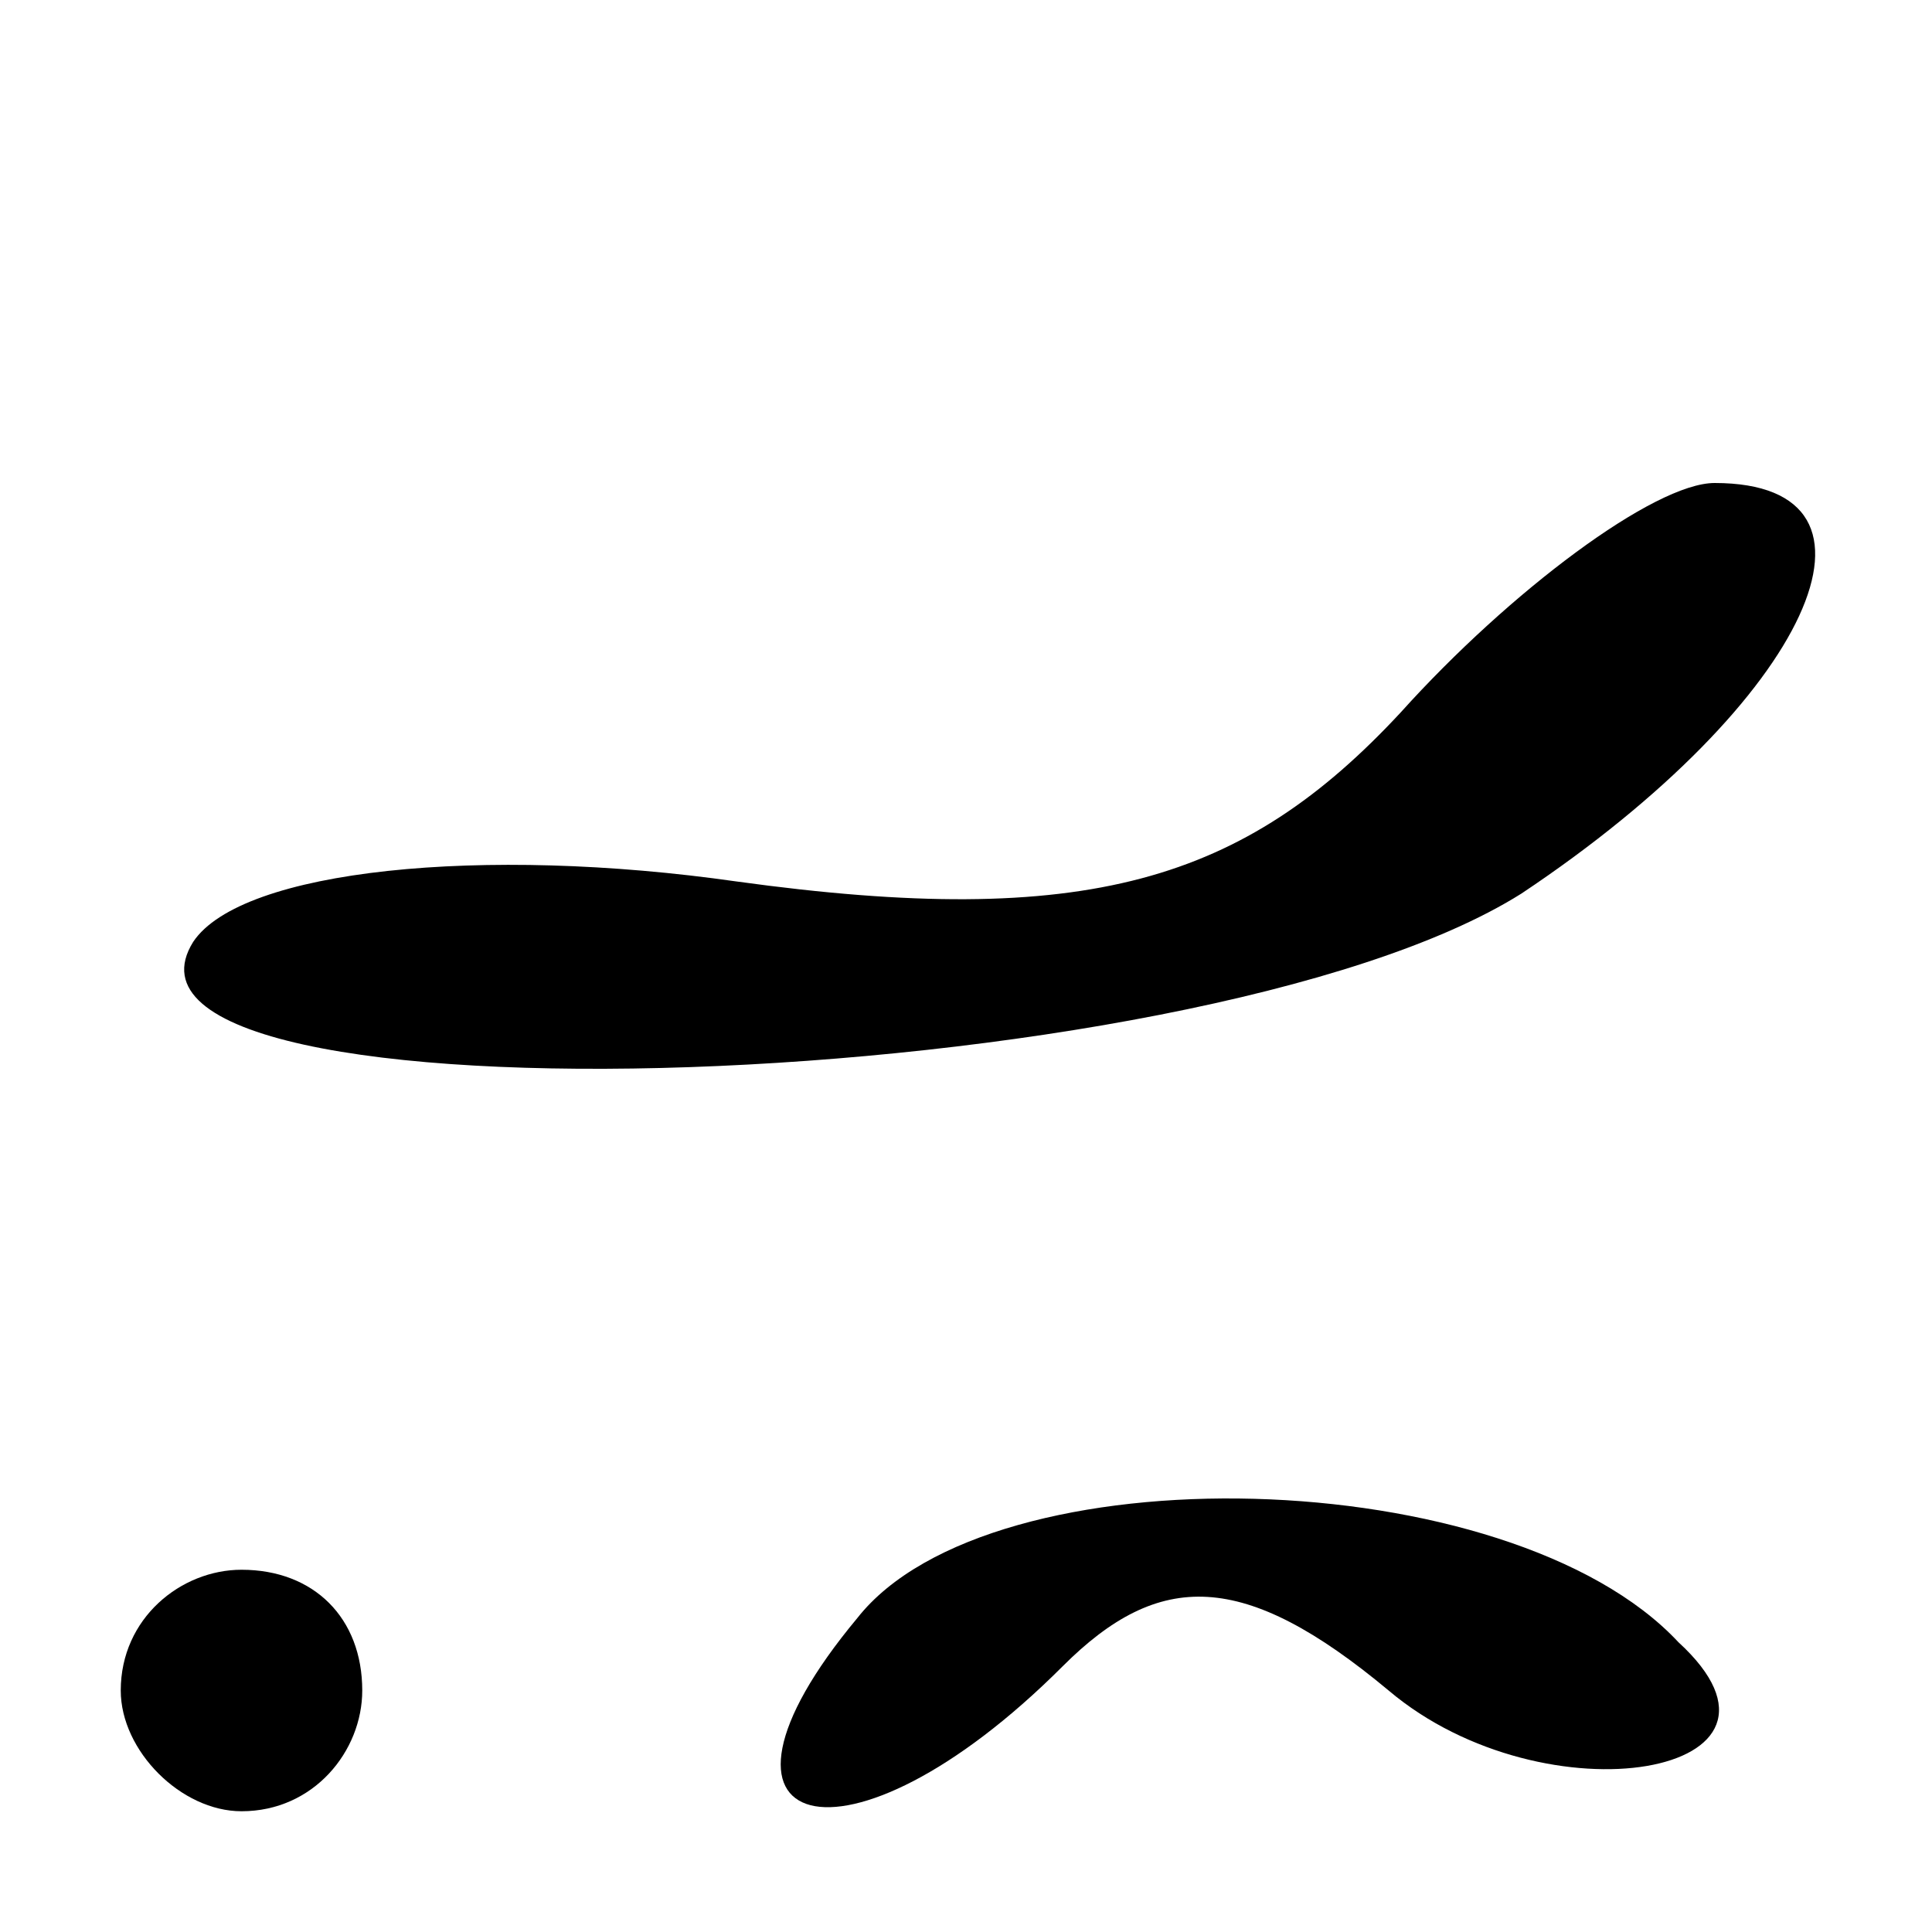 <?xml version="1.0" standalone="no"?>
<!DOCTYPE svg PUBLIC "-//W3C//DTD SVG 20010904//EN"
 "http://www.w3.org/TR/2001/REC-SVG-20010904/DTD/svg10.dtd">
<svg version="1.0" xmlns="http://www.w3.org/2000/svg"
 width="16pt" height="16pt" viewBox="0 0 16 16"
 preserveAspectRatio="xMidYMid meet">
<g transform="translate(0,16) scale(0.1,-0.1)"
fill="#000000" stroke="none">
<path d="M116 101 c-13 -14 -26 -18 -55 -14 -21 3 -41 1 -45 -5 -10 -16 83
-13 110 4 24 16 32 34 16 34 -5 0 -17 -9 -26 -19z"/>
<path d="M71 26 c-15 -18 -1 -22 17 -4 8 8 15 8 27 -2 13 -11 36 -7 24 4 -14
15 -57 16 -68 2z"/>
<path d="M10 20 c0 -5 5 -10 10 -10 6 0 10 5 10 10 0 6 -4 10 -10 10 -5 0 -10
-4 -10 -10z"/>
</g>
</svg>
